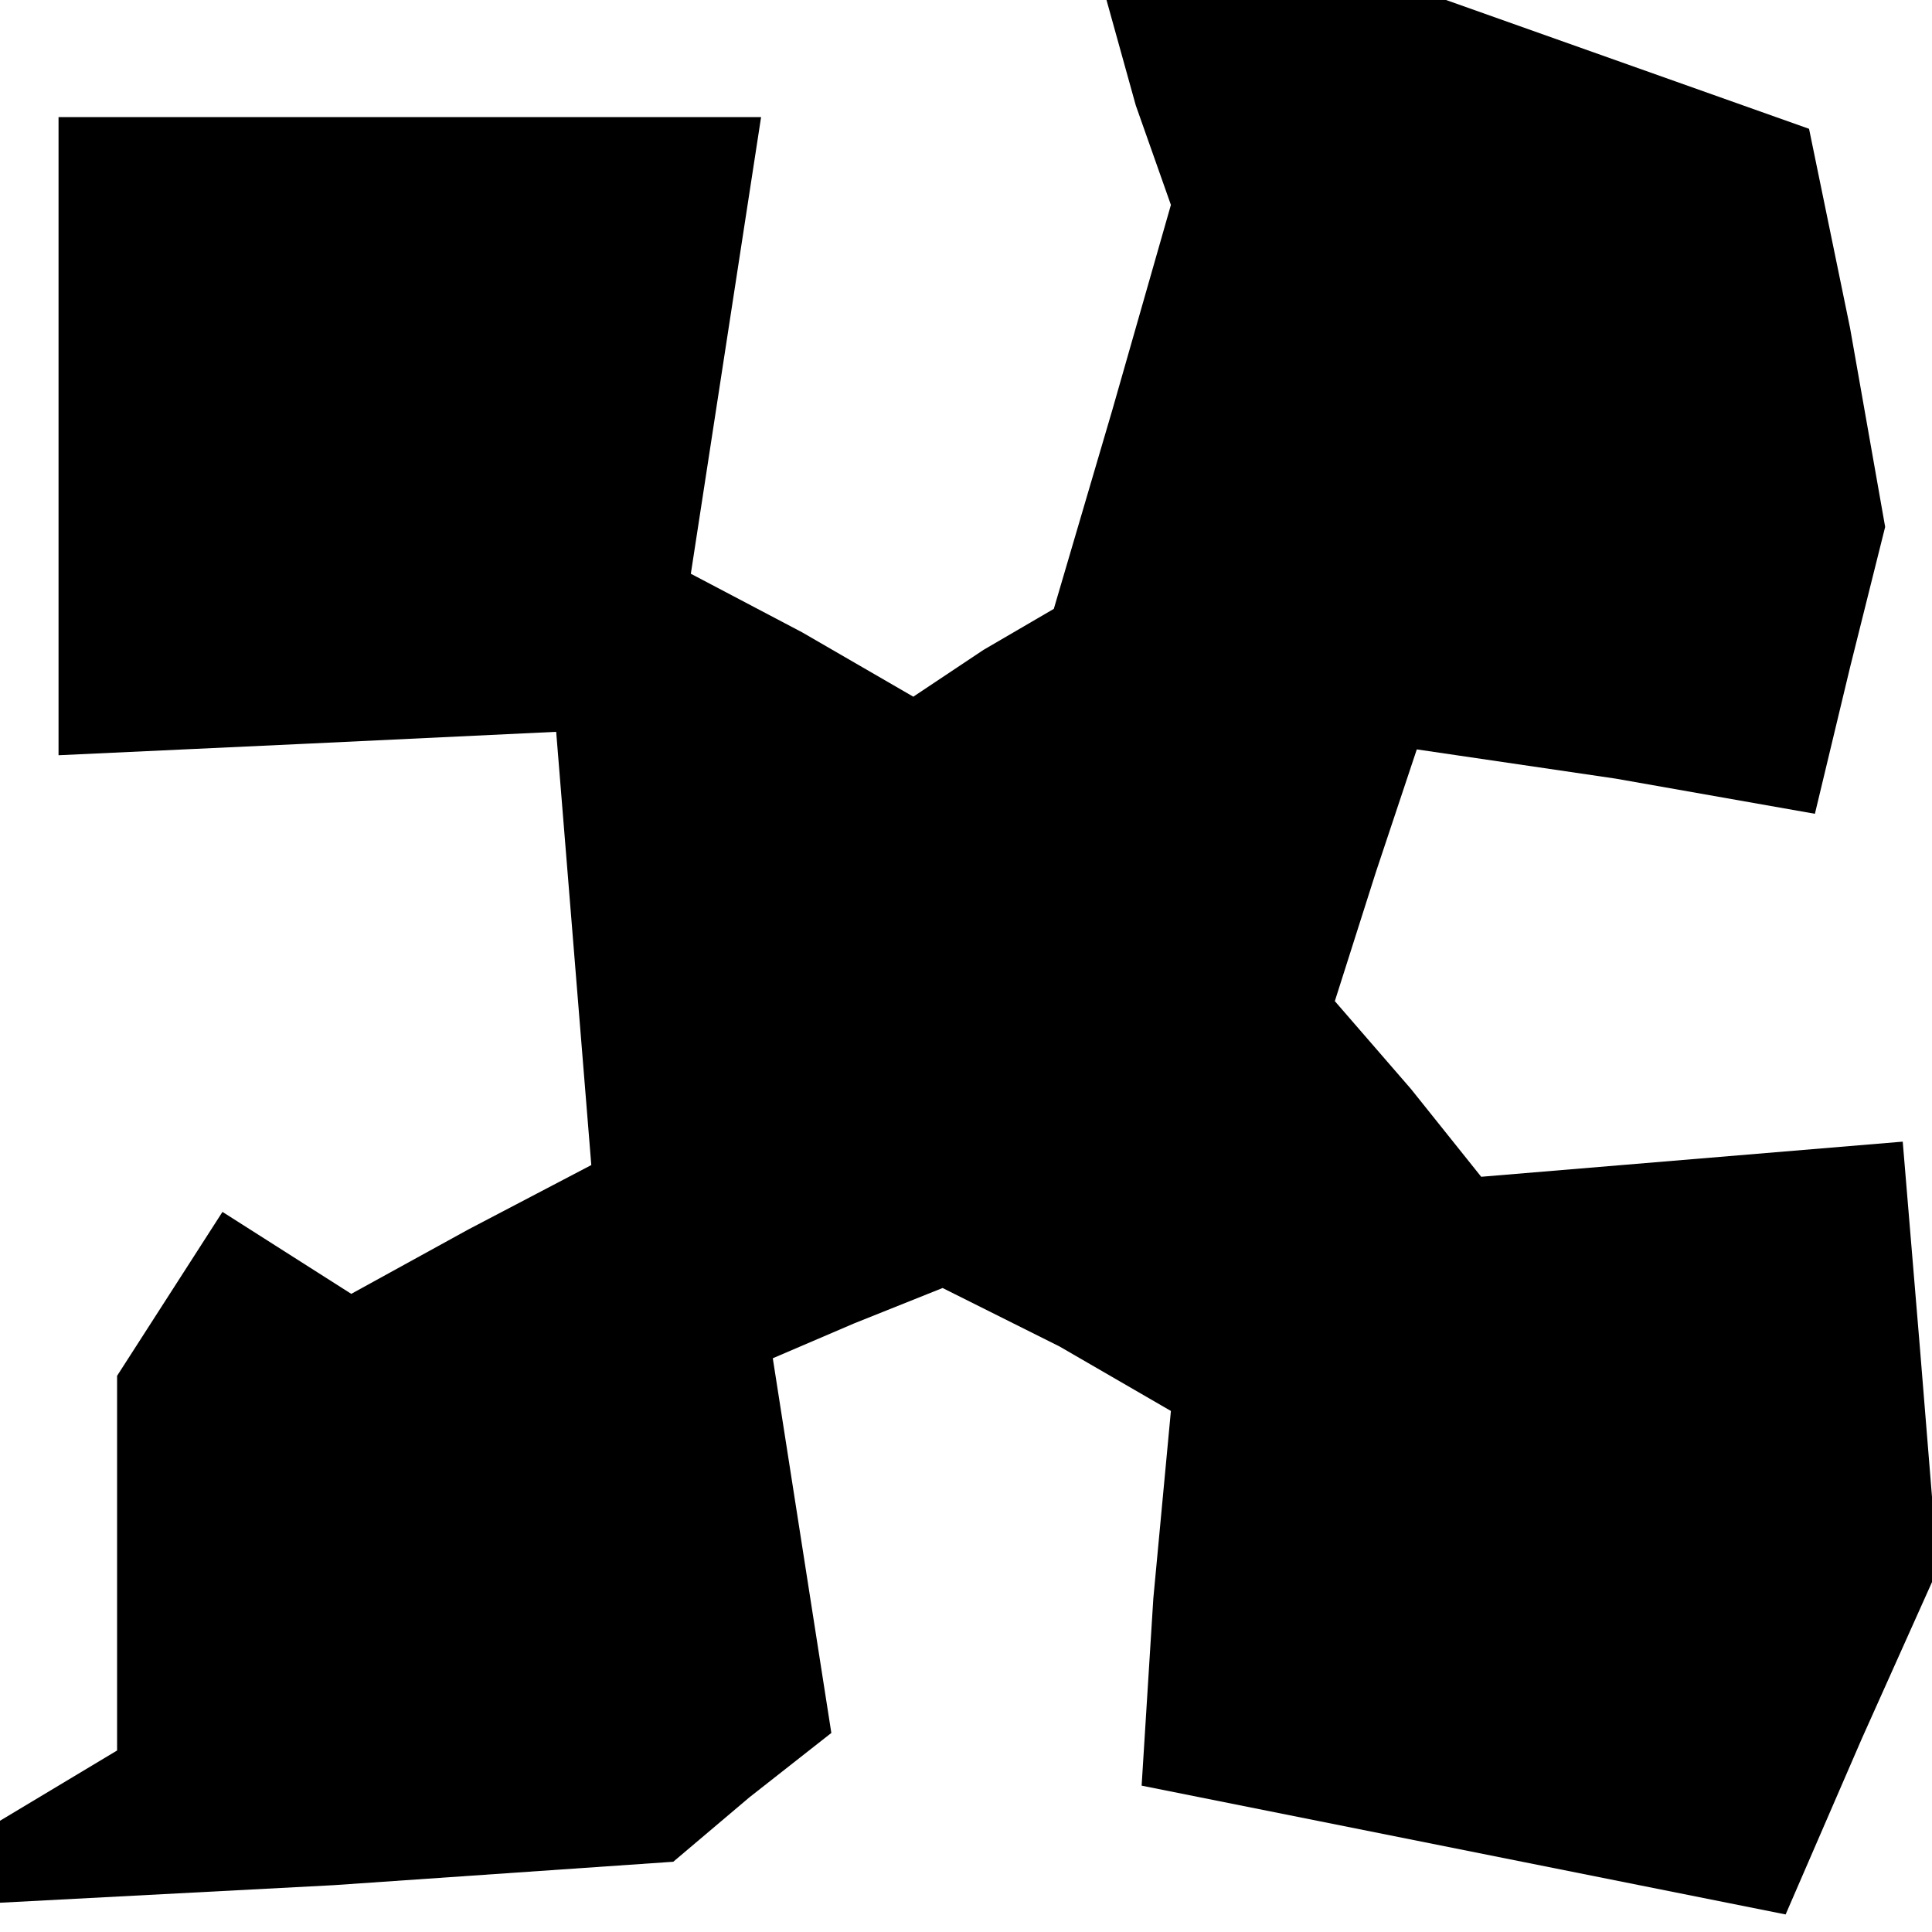 <?xml version="1.0" standalone="no"?>
<!DOCTYPE svg PUBLIC "-//W3C//DTD SVG 20010904//EN"
 "http://www.w3.org/TR/2001/REC-SVG-20010904/DTD/svg10.dtd">
<svg version="1.0" xmlns="http://www.w3.org/2000/svg"
 width="33pt" height="33pt" viewBox="0 0 33 33"
 preserveAspectRatio="xMidYMid meet">
<g transform="translate(0,33) scale(0.1,-0.1)"
fill="#000000" stroke="none">
<path d="M194 312 l6 -17 -10 -35 -10 -34 -12 -7 -12 -8 -19 11 -19 10 6 39 6
39 -60 0 -60 0 0 -54 0 -55 43 2 42 2 3 -37 3 -37 -21 -11 -20 -11 -11 7 -11
7 -9 -14 -9 -14 0 -32 0 -32 -10 -6 -10 -6 0 -7 0 -7 57 3 58 4 13 11 14 11
-5 32 -5 32 14 6 15 6 20 -10 19 -11 -3 -32 -2 -32 55 -11 55 -11 13 30 13 29
-3 37 -3 36 -36 -3 -36 -3 -12 15 -13 15 7 22 7 21 34 -5 34 -6 6 25 6 24 -6
34 -7 34 -31 11 -31 11 -29 0 -29 0 5 -18z"/>
</g>
</svg>
